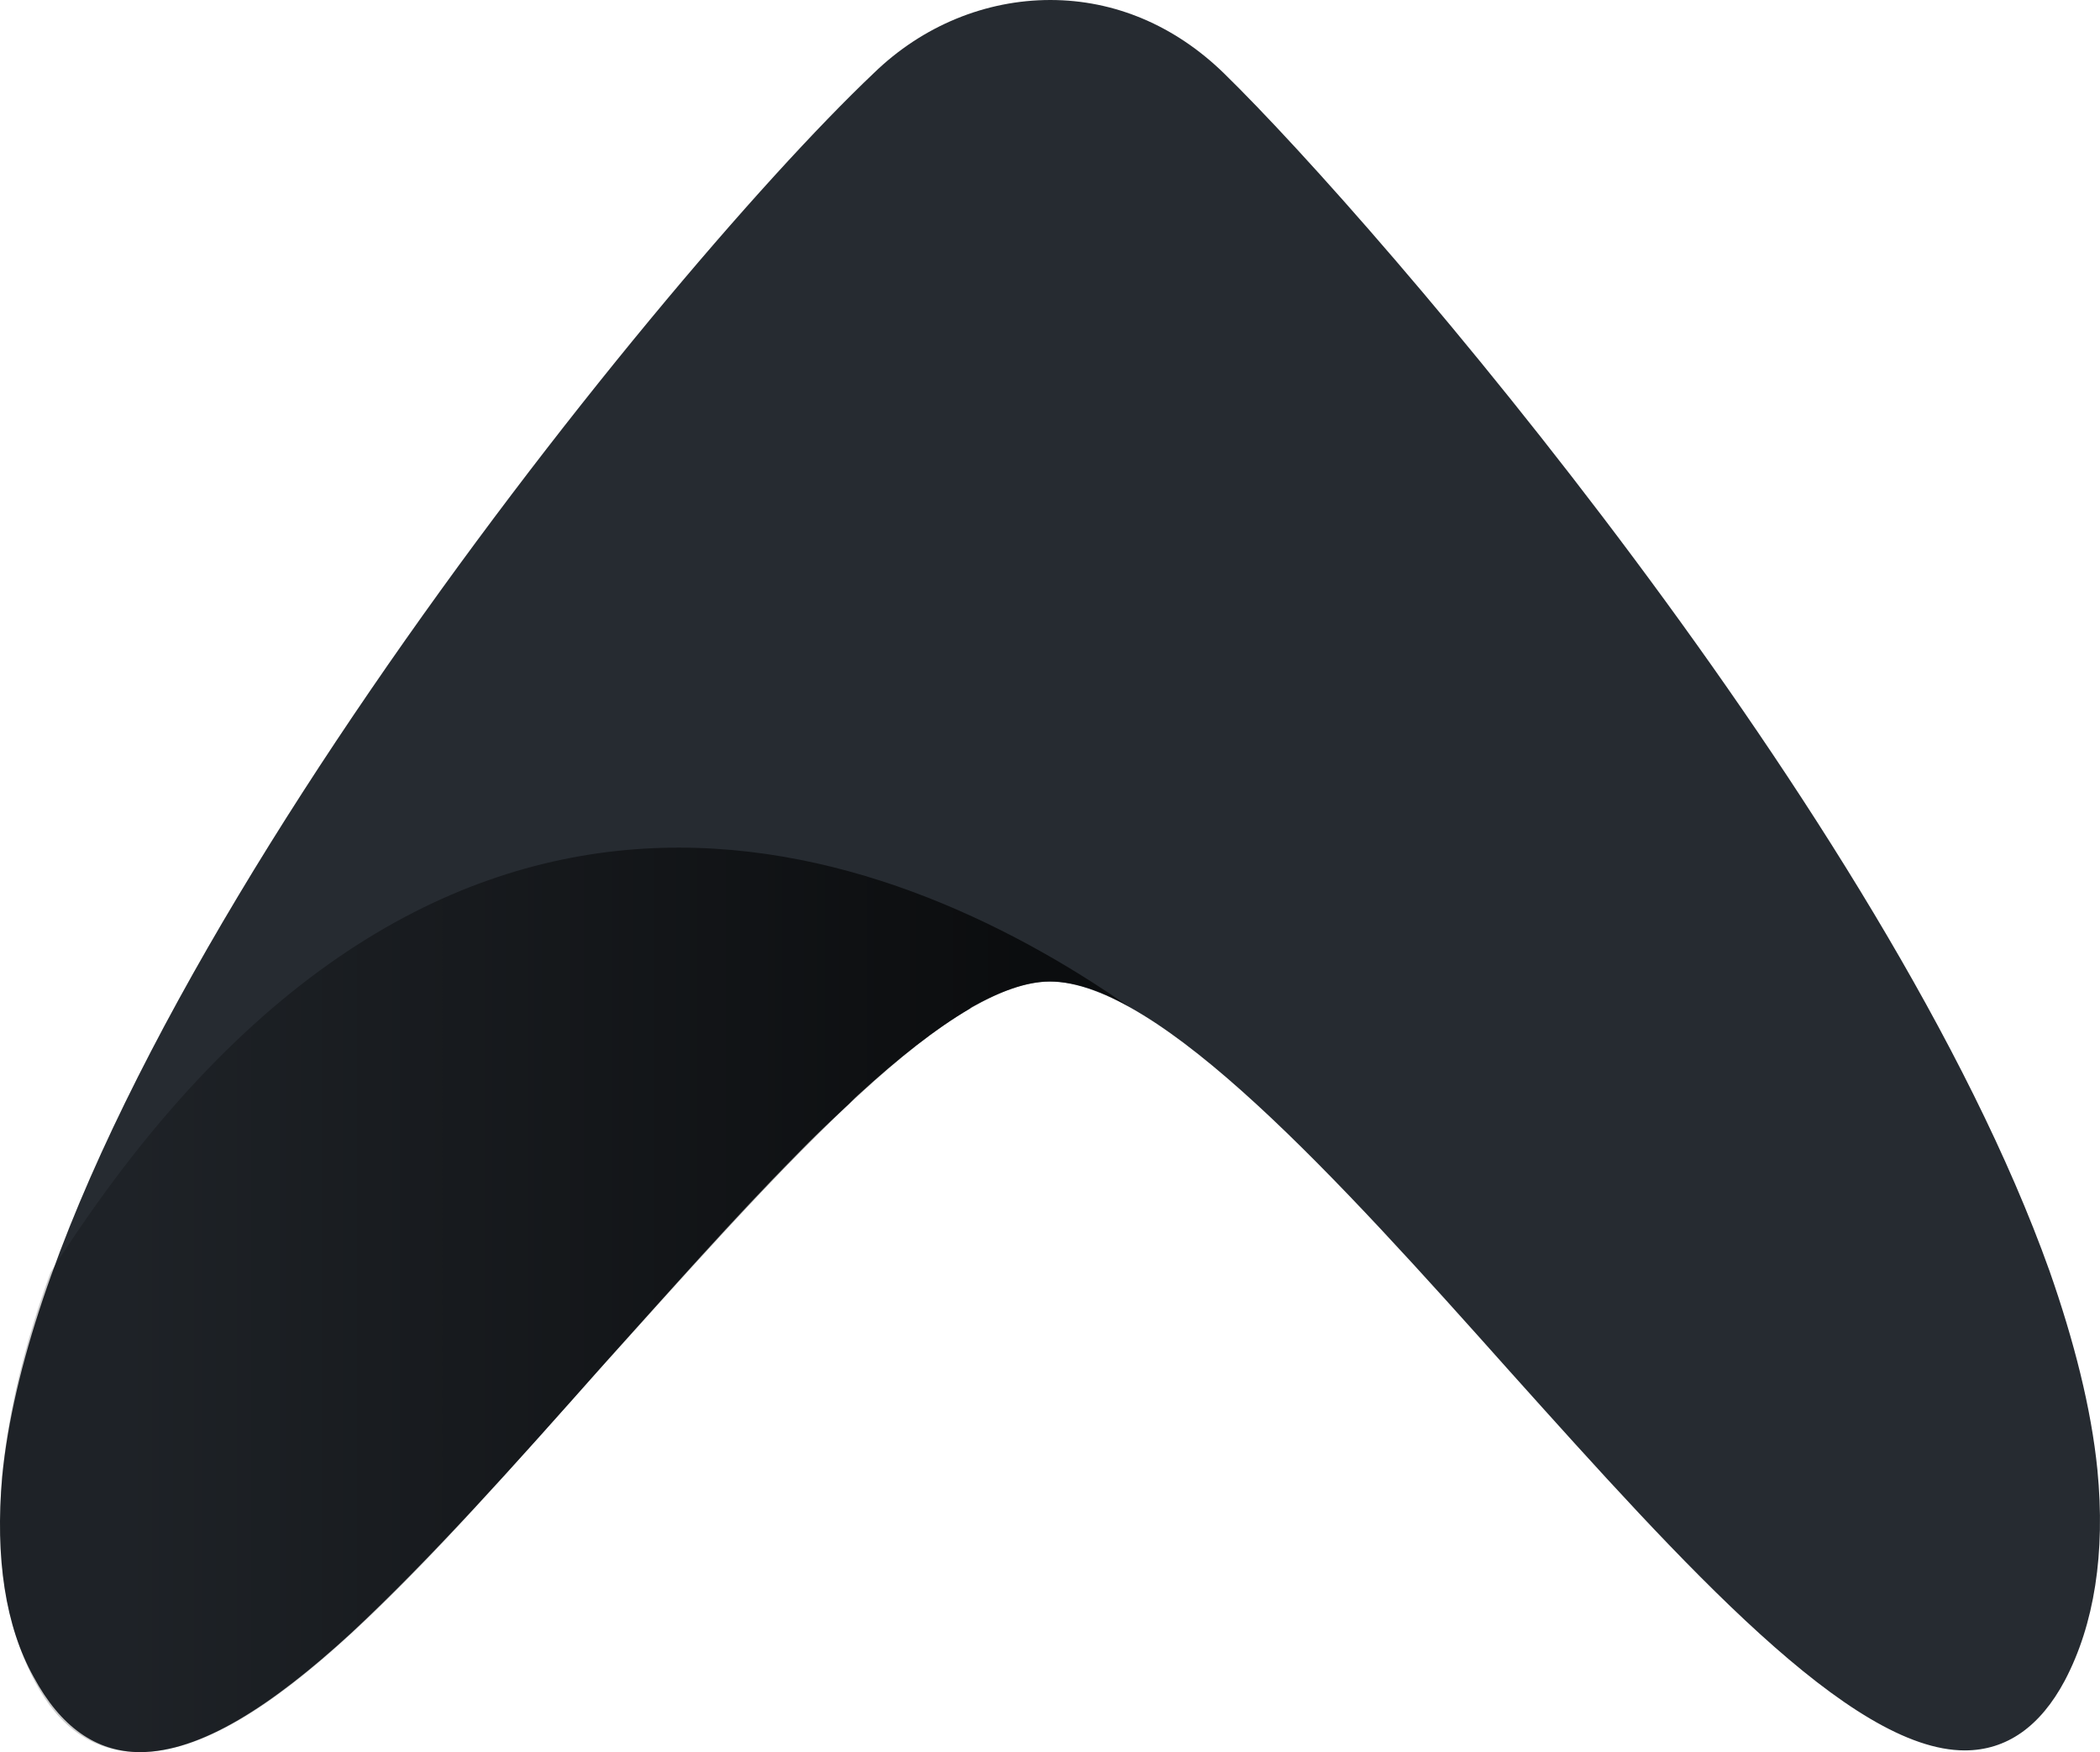 <?xml version="1.0" encoding="UTF-8"?>
<svg id="Layer_2" data-name="Layer 2" xmlns="http://www.w3.org/2000/svg" xmlns:xlink="http://www.w3.org/1999/xlink" viewBox="0 0 898.37 749.68">
  <defs>
    <style>
      .cls-1 {
        fill: #262b31;
      }

      .cls-2 {
        fill: url(#linear-gradient);
        isolation: isolate;
      }
    </style>
    <linearGradient id="linear-gradient" x1="-774.63" y1="556.18" x2="-291.69" y2="556.18" gradientTransform="translate(-291.69) rotate(-180) scale(1 -1)" gradientUnits="userSpaceOnUse">
      <stop offset=".1" stop-color="#000" stop-opacity=".7"/>
      <stop offset=".9" stop-color="#000" stop-opacity=".2"/>
    </linearGradient>
  </defs>
  <g id="Layer_1-2" data-name="Layer 1">
    <g>
      <path class="cls-1" d="M.94,631.74C19.28,444.69,278.61,121.54,373.79,31.3,394.75,10.92,421.82,0,449.32,0c27.51,0,53.26,10.92,74.22,31.3,66.36,64.78,283.79,318.05,353.2,512.38h0c10.48,29.84,17.9,58.95,20.52,85.15,3.49,35.66-1.31,66.23-13.97,90.25-10.48,19.65-24.89,29.84-42.79,29.84-48.9,0-119.63-78.6-194.72-162.3-73.35-82.24-149.75-166.67-196.9-166.67-10.04,0-21.39,4.37-33.18,10.92-.55,.3-.54,.55-.87,.73-14.84,8.73-30.56,21.11-48.03,37.12-1.75,1.46-3.49,3.64-5.24,5.09-6.99,6.55-13.97,13.1-20.96,20.38-26.63,26.93-54.14,58.23-81.64,88.79-37.98,42.94-75.09,84.43-108.71,115.72-34.05,31.3-64.62,50.95-90.37,50.95-18.77,0-34.05-10.92-45.41-32.02-12.22-21.83-16.59-50.95-13.53-85.88Z"/>
      <path class="cls-2" d="M21.63,544.4h0c-10.91,29.84-17.9,58.95-20.52,85.15-3.49,35.66,1.31,66.23,13.97,90.25,10.48,19.65,24.9,29.17,42.79,29.84,52.63,1.98,121.12-76.91,196.61-161.6,73.95-81.95,147.72-167.26,194.41-168.1,9.6-.17,21.84,3.52,34.06,10.8-103.47-72.05-296.29-146.17-461.32,113.66Z"/>
    </g>
  </g>
</svg>